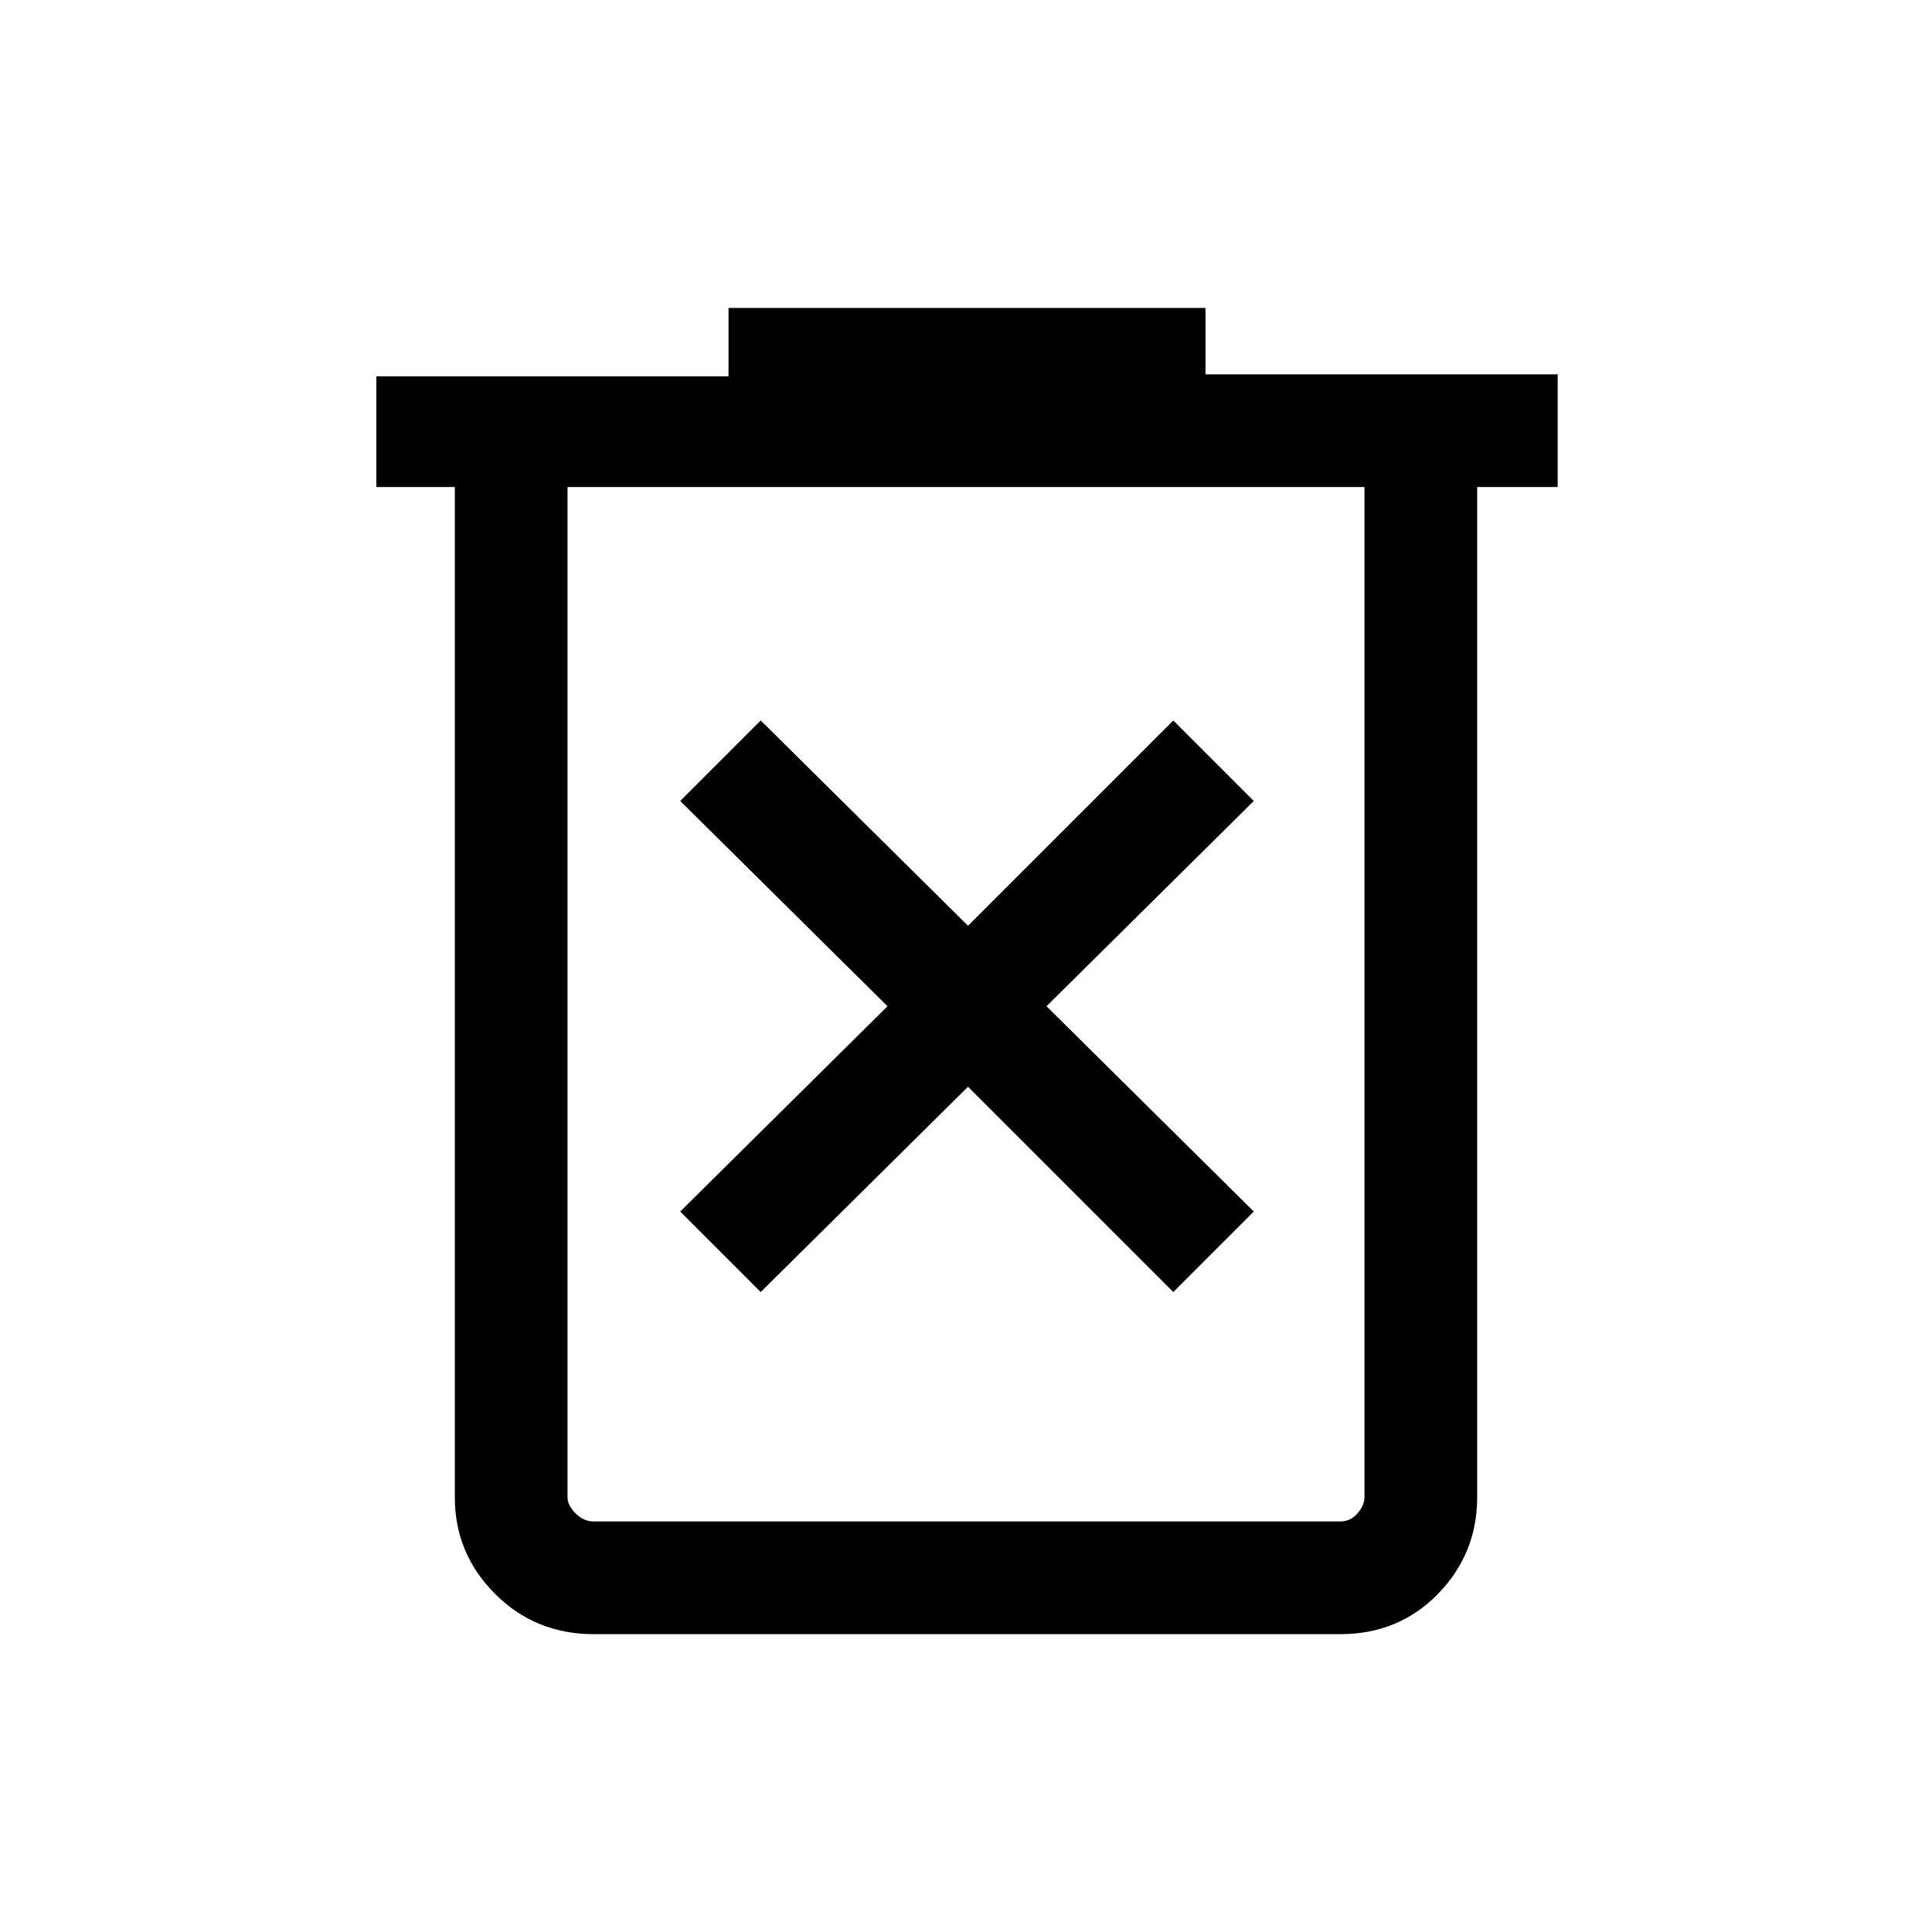 <svg xmlns="http://www.w3.org/2000/svg" height="24" width="24"><path d="m9.45 16.05 2.575-2.55 2.55 2.55 1-1L13 12.5l2.575-2.55-1-1-2.55 2.55L9.45 8.95l-1 1 2.575 2.55-2.575 2.55ZM7.375 20.3q-.725 0-1.225-.5-.5-.5-.5-1.2V6.05h-.975V4.675H9.05v-.85h5.925v.825h4.375v1.4h-1V18.6q0 .7-.487 1.2-.488.5-1.213.5ZM16.95 6.05h-9.9V18.6q0 .1.1.2t.225.1h9.275q.125 0 .213-.1.087-.1.087-.2Zm-9.9 0V18.9v-.3Z"/></svg>